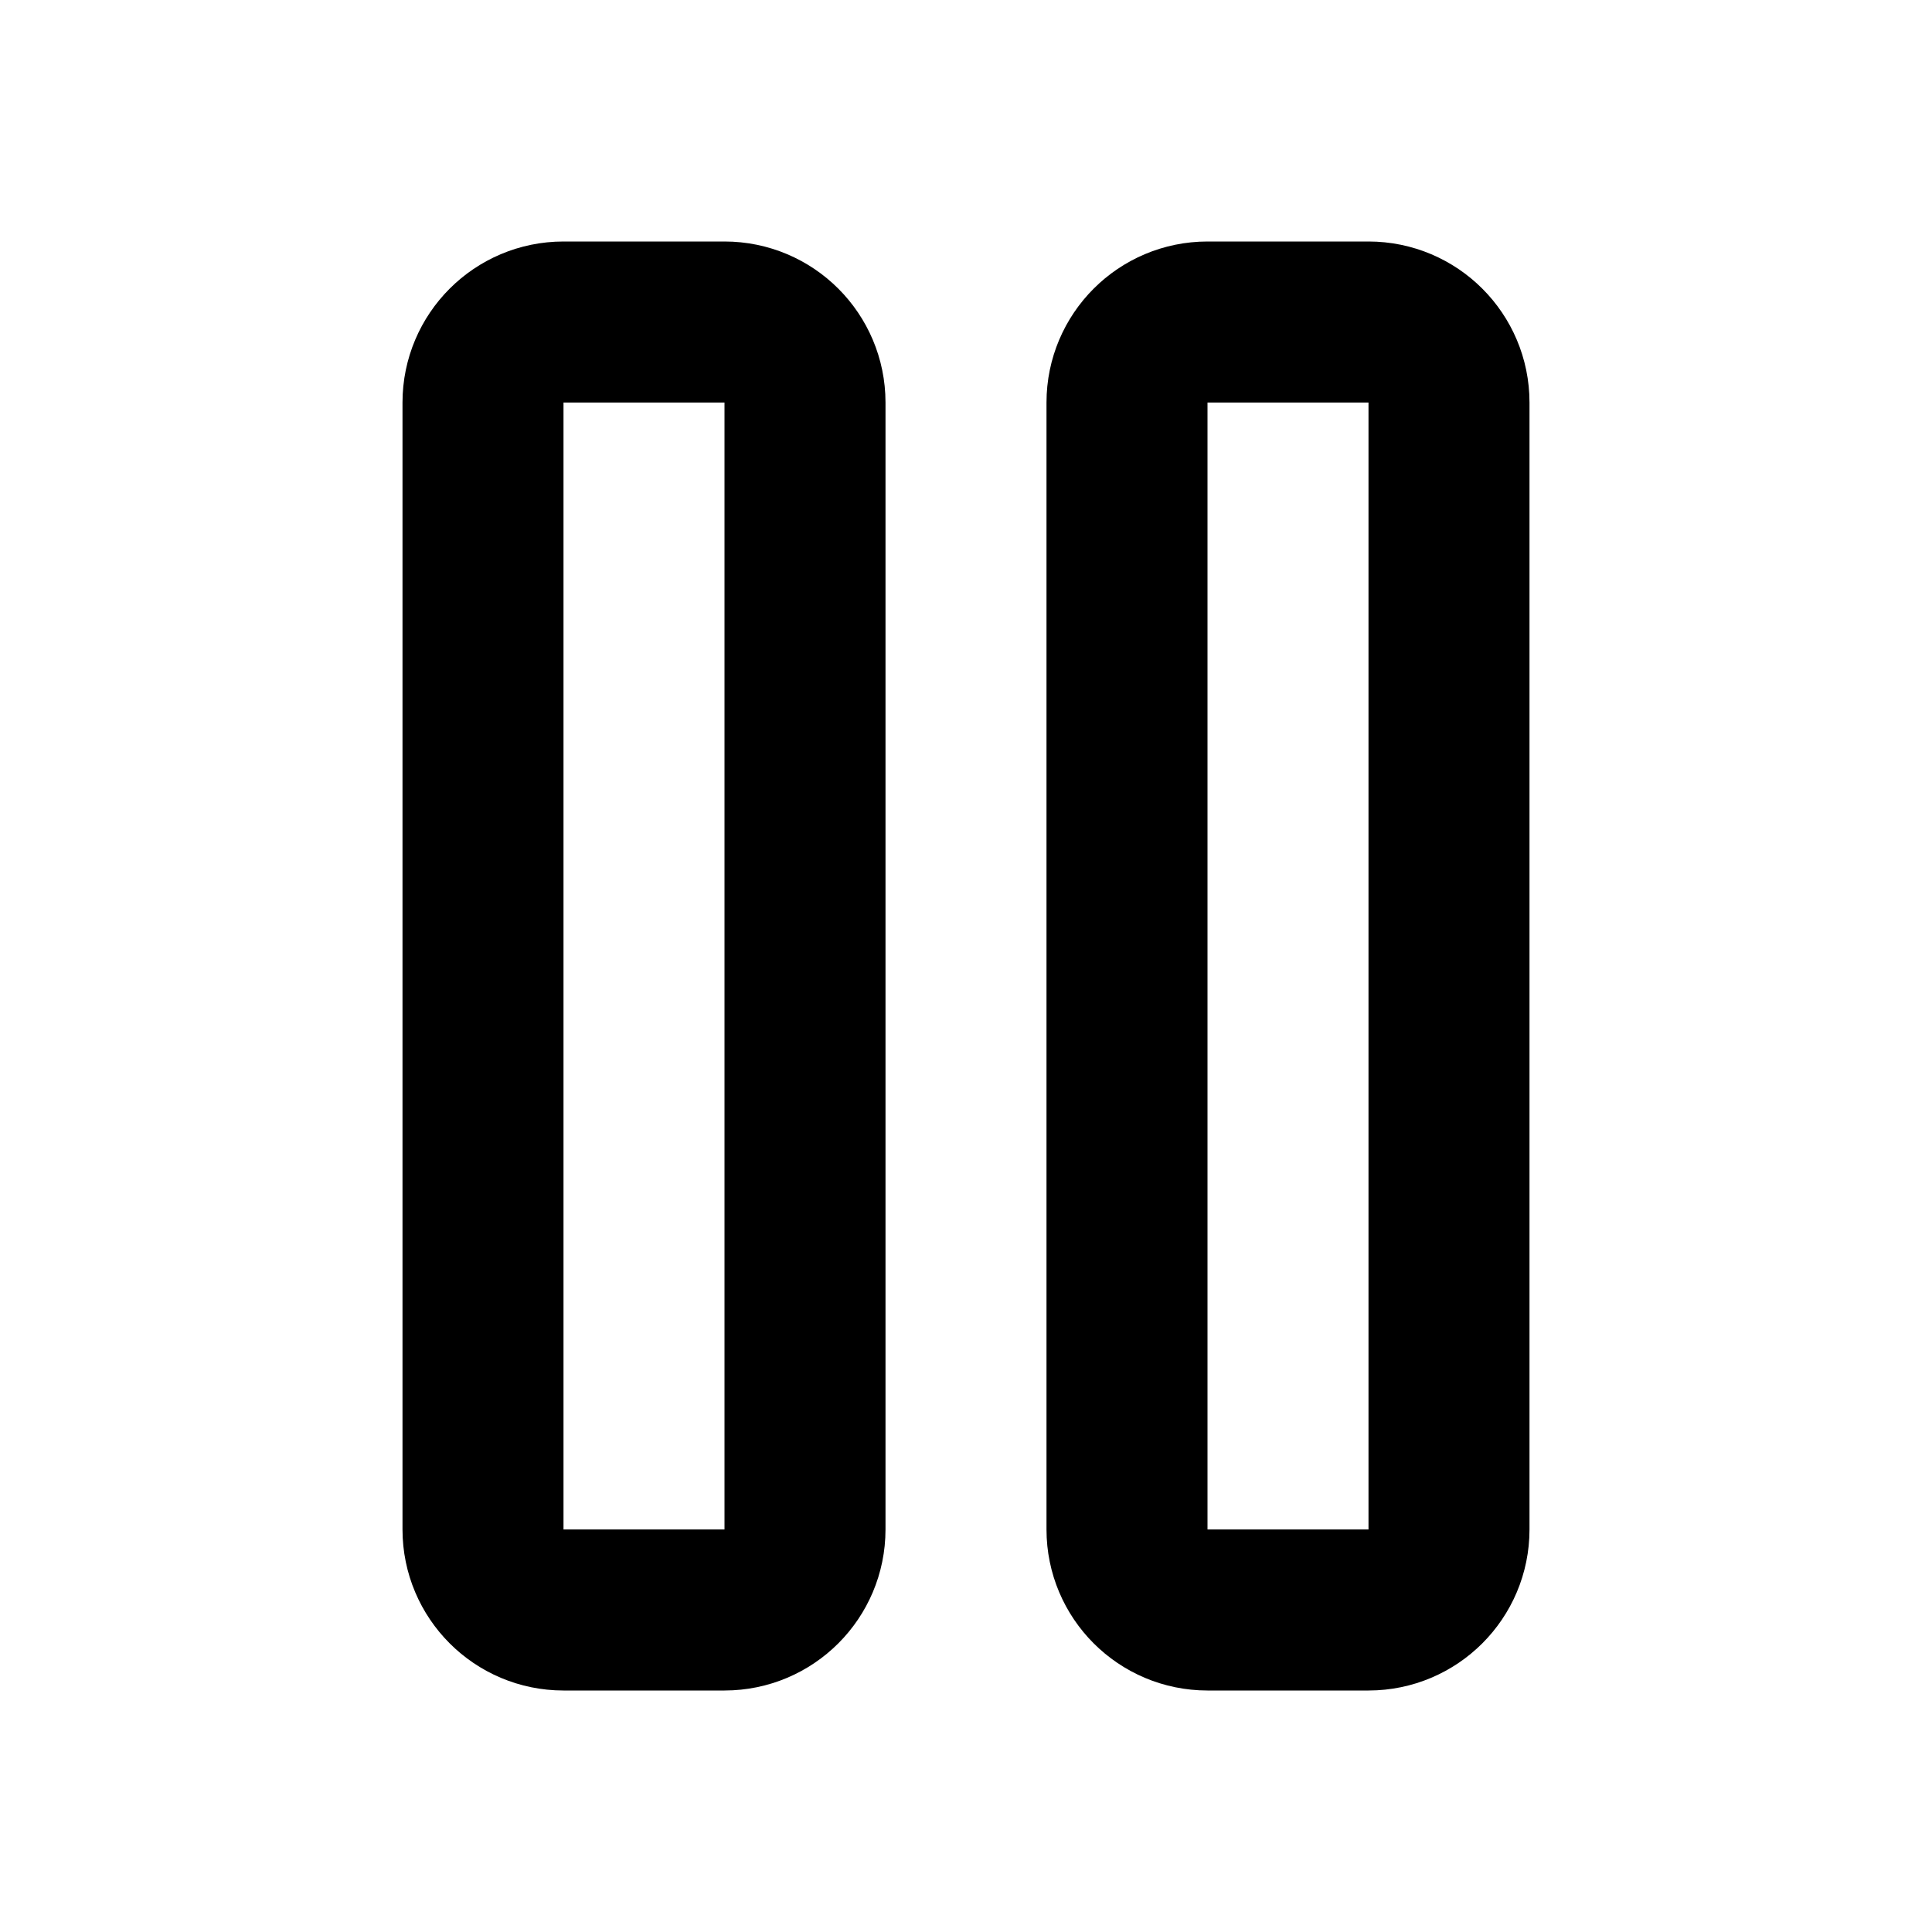 <svg width="24" height="24" viewBox="0 0 24 24" fill="none" xmlns="http://www.w3.org/2000/svg">
<path d="M6 5C6 4.448 6.448 4 7 4H9C9.552 4 10 4.448 10 5V19C10 19.552 9.552 20 9 20H7C6.448 20 6 19.552 6 19V5Z" stroke="black" stroke-width="2" stroke-linecap="round" stroke-linejoin="round"/>
<path d="M14 5C14 4.448 14.448 4 15 4H17C17.552 4 18 4.448 18 5V19C18 19.552 17.552 20 17 20H15C14.448 20 14 19.552 14 19V5Z" stroke="black" stroke-width="2" stroke-linecap="round" stroke-linejoin="round"/>
</svg>
